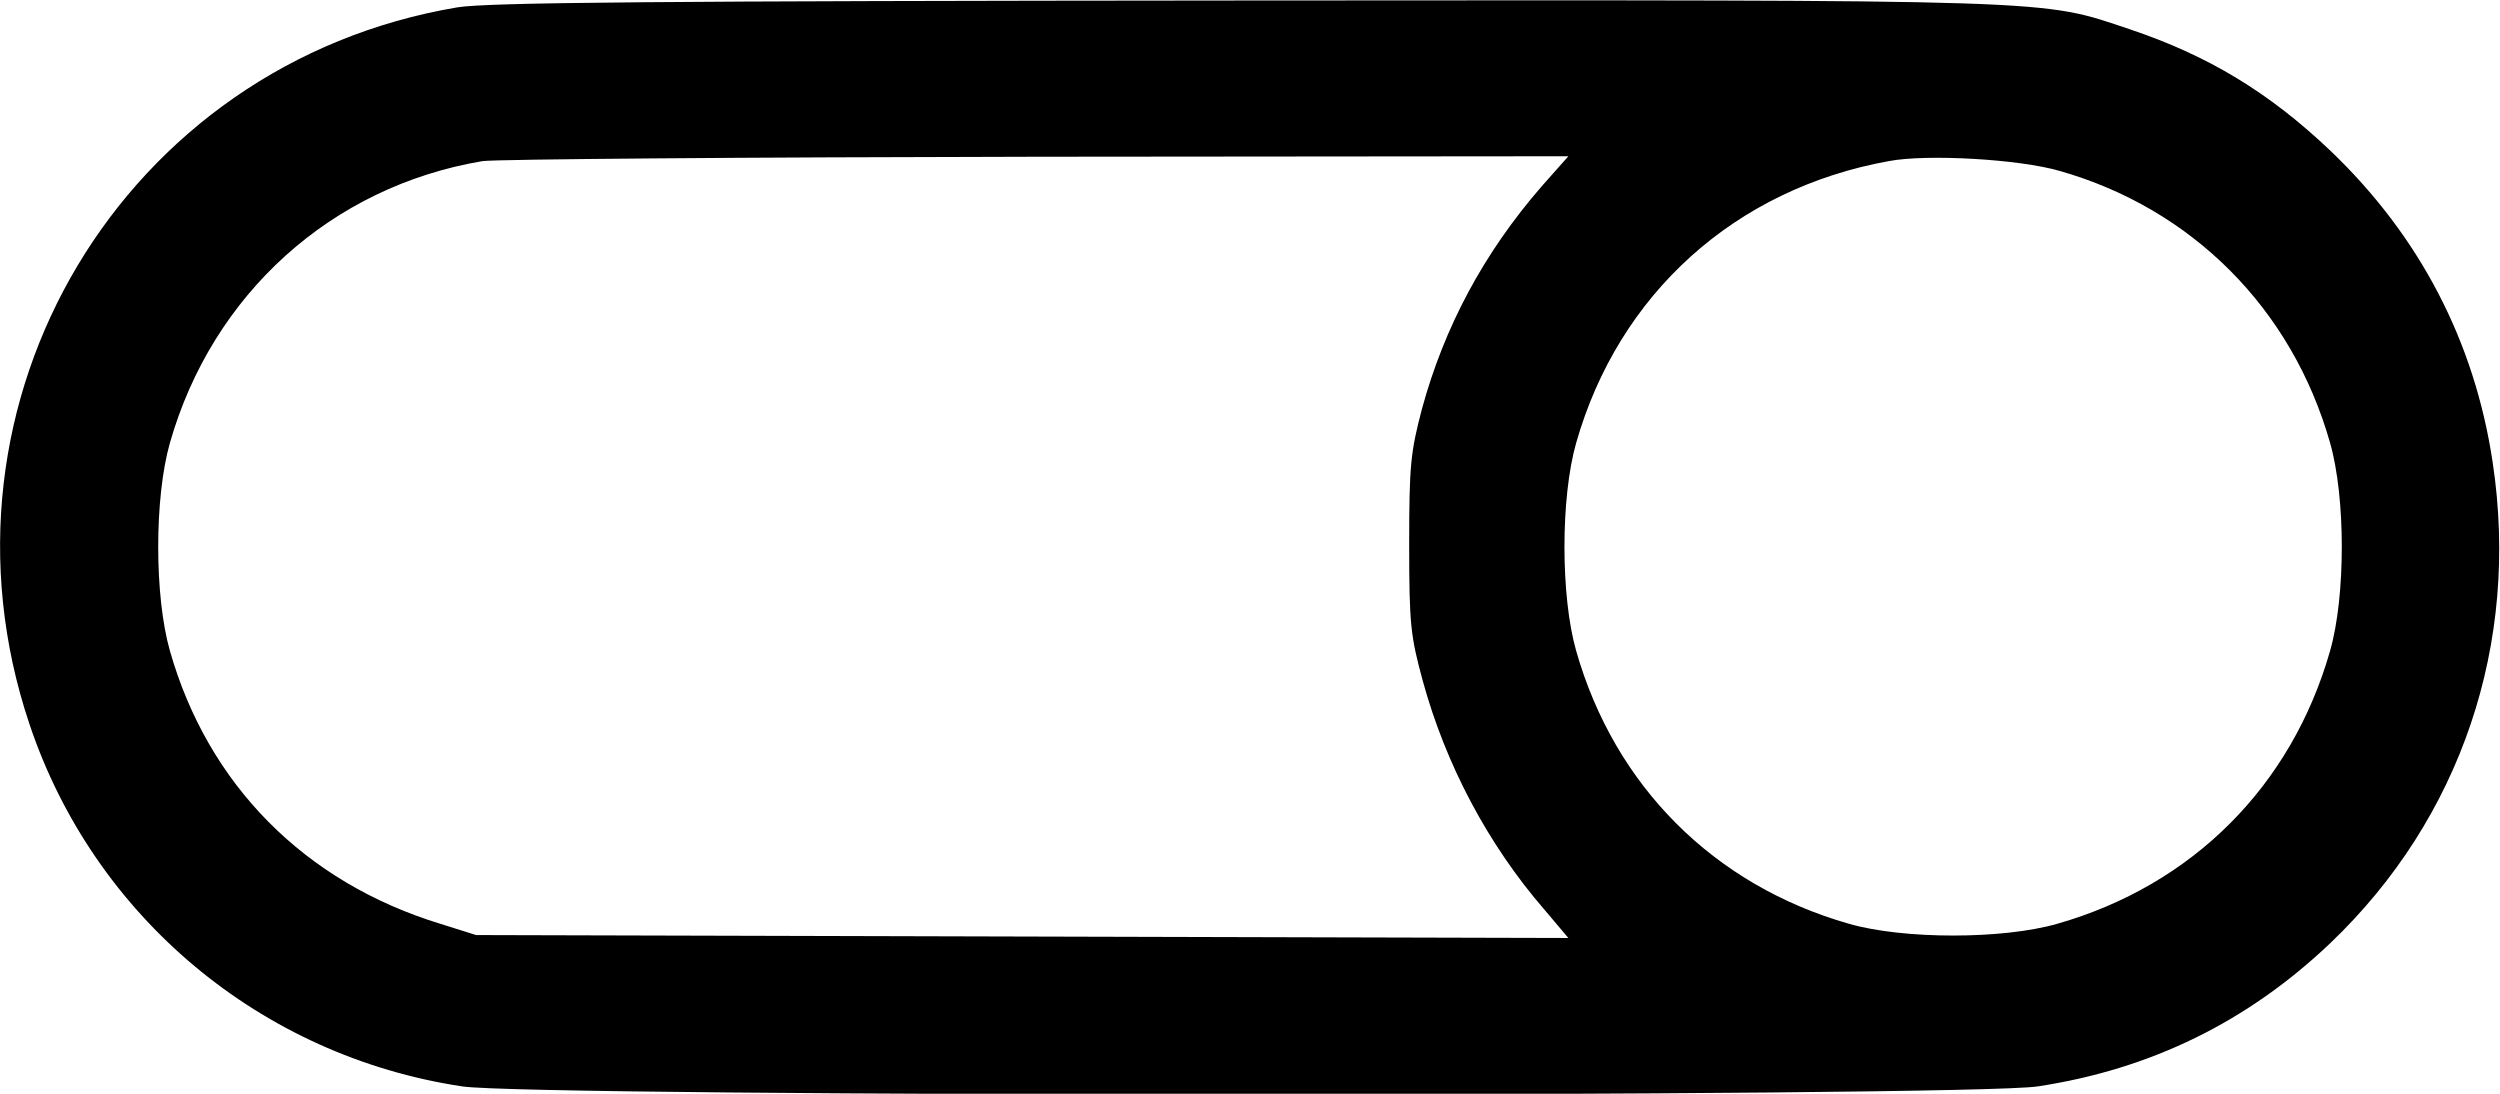 <?xml version="1.0" standalone="no"?>
<!DOCTYPE svg PUBLIC "-//W3C//DTD SVG 20010904//EN"
 "http://www.w3.org/TR/2001/REC-SVG-20010904/DTD/svg10.dtd">
<svg version="1.0" xmlns="http://www.w3.org/2000/svg"
 width="512pt" height="224pt" viewBox="0 0 512 224"
 preserveAspectRatio="xMidYMid meet">

<g transform="translate(0,224) scale(0.1,-0.1)"
fill="#000000" stroke="none">
<path d="M937 2225 c-685 -115 -1098 -807 -877 -1467 132 -395 474 -681 887
-743 147 -22 3079 -22 3226 0 231 35 430 132 600 294 267 255 388 613 332 984
-37 248 -150 464 -332 638 -125 119 -250 195 -411 249 -185 62 -127 60 -1812
59 -1213 -1 -1551 -4 -1613 -14z m2220 -367 c-118 -136 -199 -287 -245 -456
-23 -88 -26 -114 -26 -277 0 -165 3 -188 28 -280 47 -171 133 -334 249 -468
l49 -58 -1118 3 -1119 3 -73 23 c-278 85 -476 285 -554 559 -32 112 -32 314 0
426 87 305 331 525 640 577 26 4 537 8 1135 9 l1089 1 -55 -62z m1061 32 c271
-77 476 -282 554 -557 32 -112 32 -314 0 -426 -79 -277 -282 -480 -559 -559
-112 -32 -314 -32 -426 0 -277 79 -480 282 -559 559 -32 112 -32 314 0 426 87
305 325 520 640 577 78 15 268 4 350 -20z"/>
</g>
</svg>
